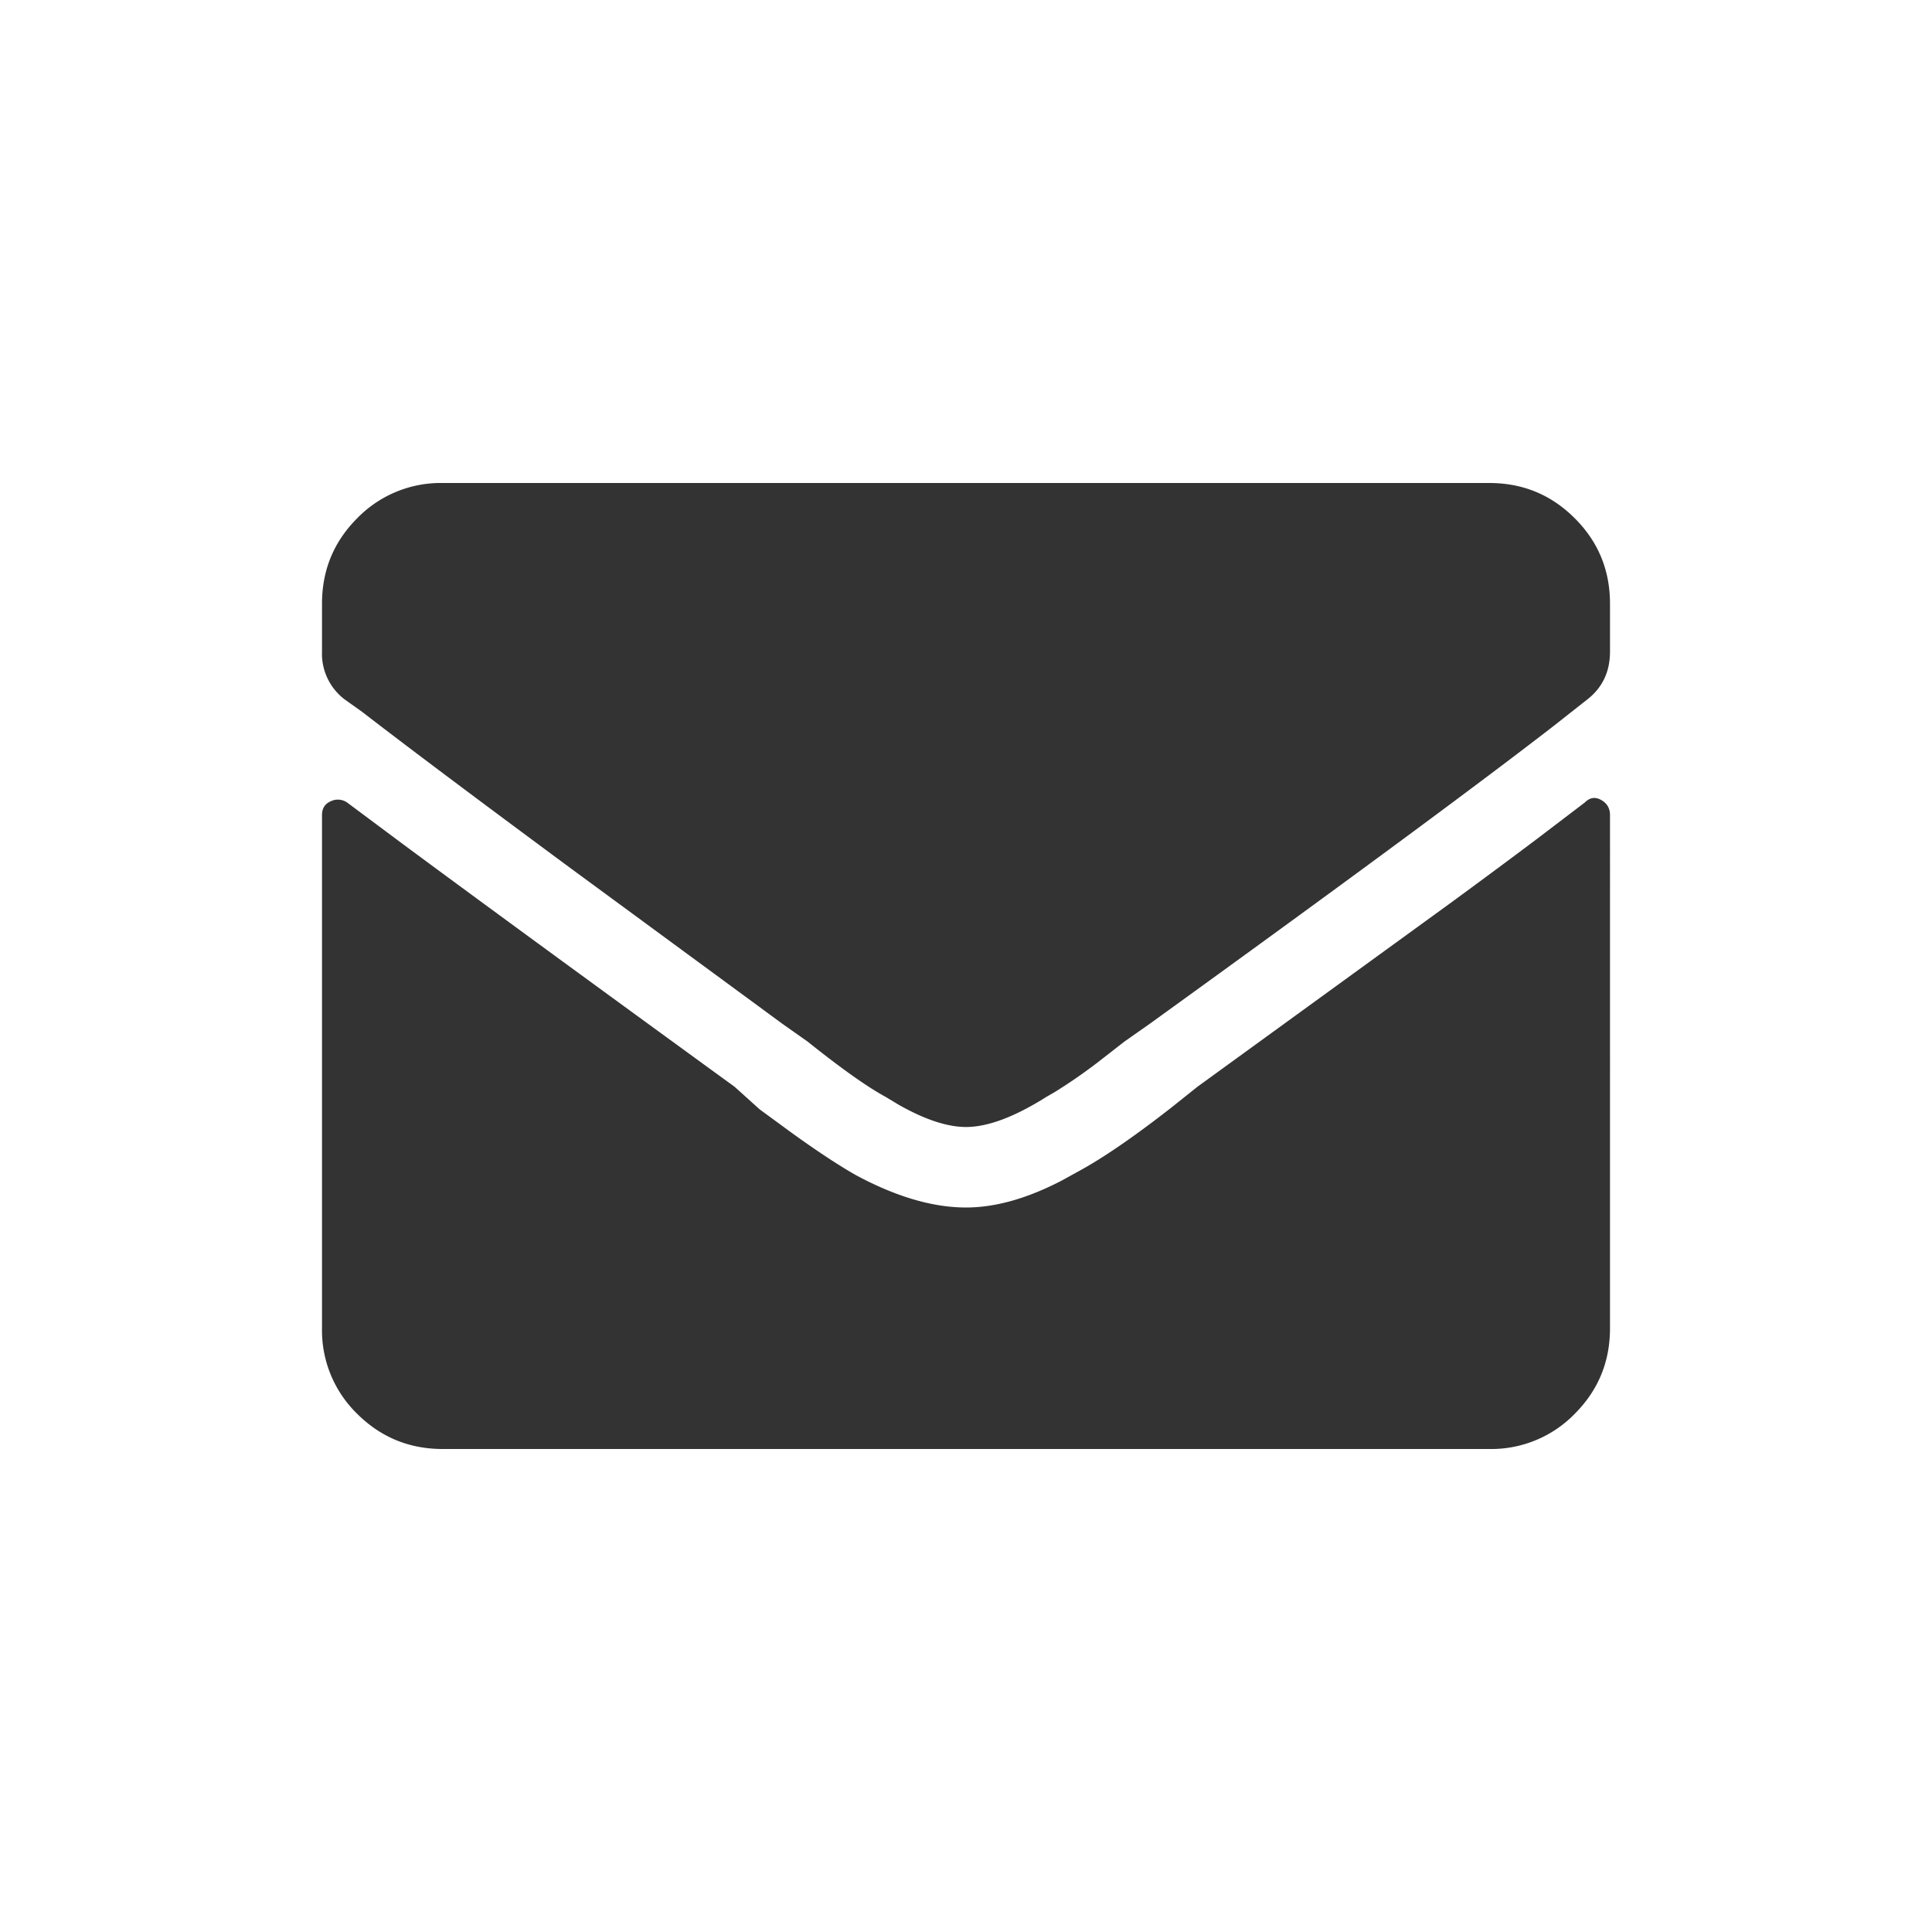 <svg xmlns="http://www.w3.org/2000/svg" width="24" height="24">
    <path fill="#333" fill-rule="nonzero" d="M19.077 10.433l.61-.464c.063-.063.13-.073.204-.031.073.041.109.104.109.187V16.5c0 .417-.146.77-.438 1.063A1.447 1.447 0 0 1 18.5 18h-13c-.417 0-.77-.146-1.063-.437A1.447 1.447 0 0 1 4 16.5v-6.375c0-.083.036-.14.11-.172a.202.202 0 0 1 .202.016l.688.513c.86.637 2.234 1.643 4.125 3.018l.312.281.404.296c.314.226.576.398.784.517.5.27.958.406 1.375.406.365 0 .761-.112 1.19-.335l.185-.102c.312-.167.708-.438 1.187-.813l.313-.25 3.15-2.287c.409-.3.76-.56 1.052-.78zM12 14c-.232 0-.51-.092-.834-.275l-.166-.1c-.23-.125-.552-.354-.969-.687l-.312-.22-2.63-1.932C5.92 9.922 5.058 9.275 4.5 8.844l-.219-.156A.712.712 0 0 1 4 8.094V7.5c0-.417.146-.77.437-1.062A1.447 1.447 0 0 1 5.5 6h13c.417 0 .77.146 1.062.438.292.291.438.645.438 1.062v.594c0 .25-.094.448-.281.594l-.41.323c-.955.74-2.631 1.977-5.028 3.708l-.312.219-.334.26a6.519 6.519 0 0 1-.531.367l-.104.06c-.396.25-.73.375-1 .375z"/>
</svg>
